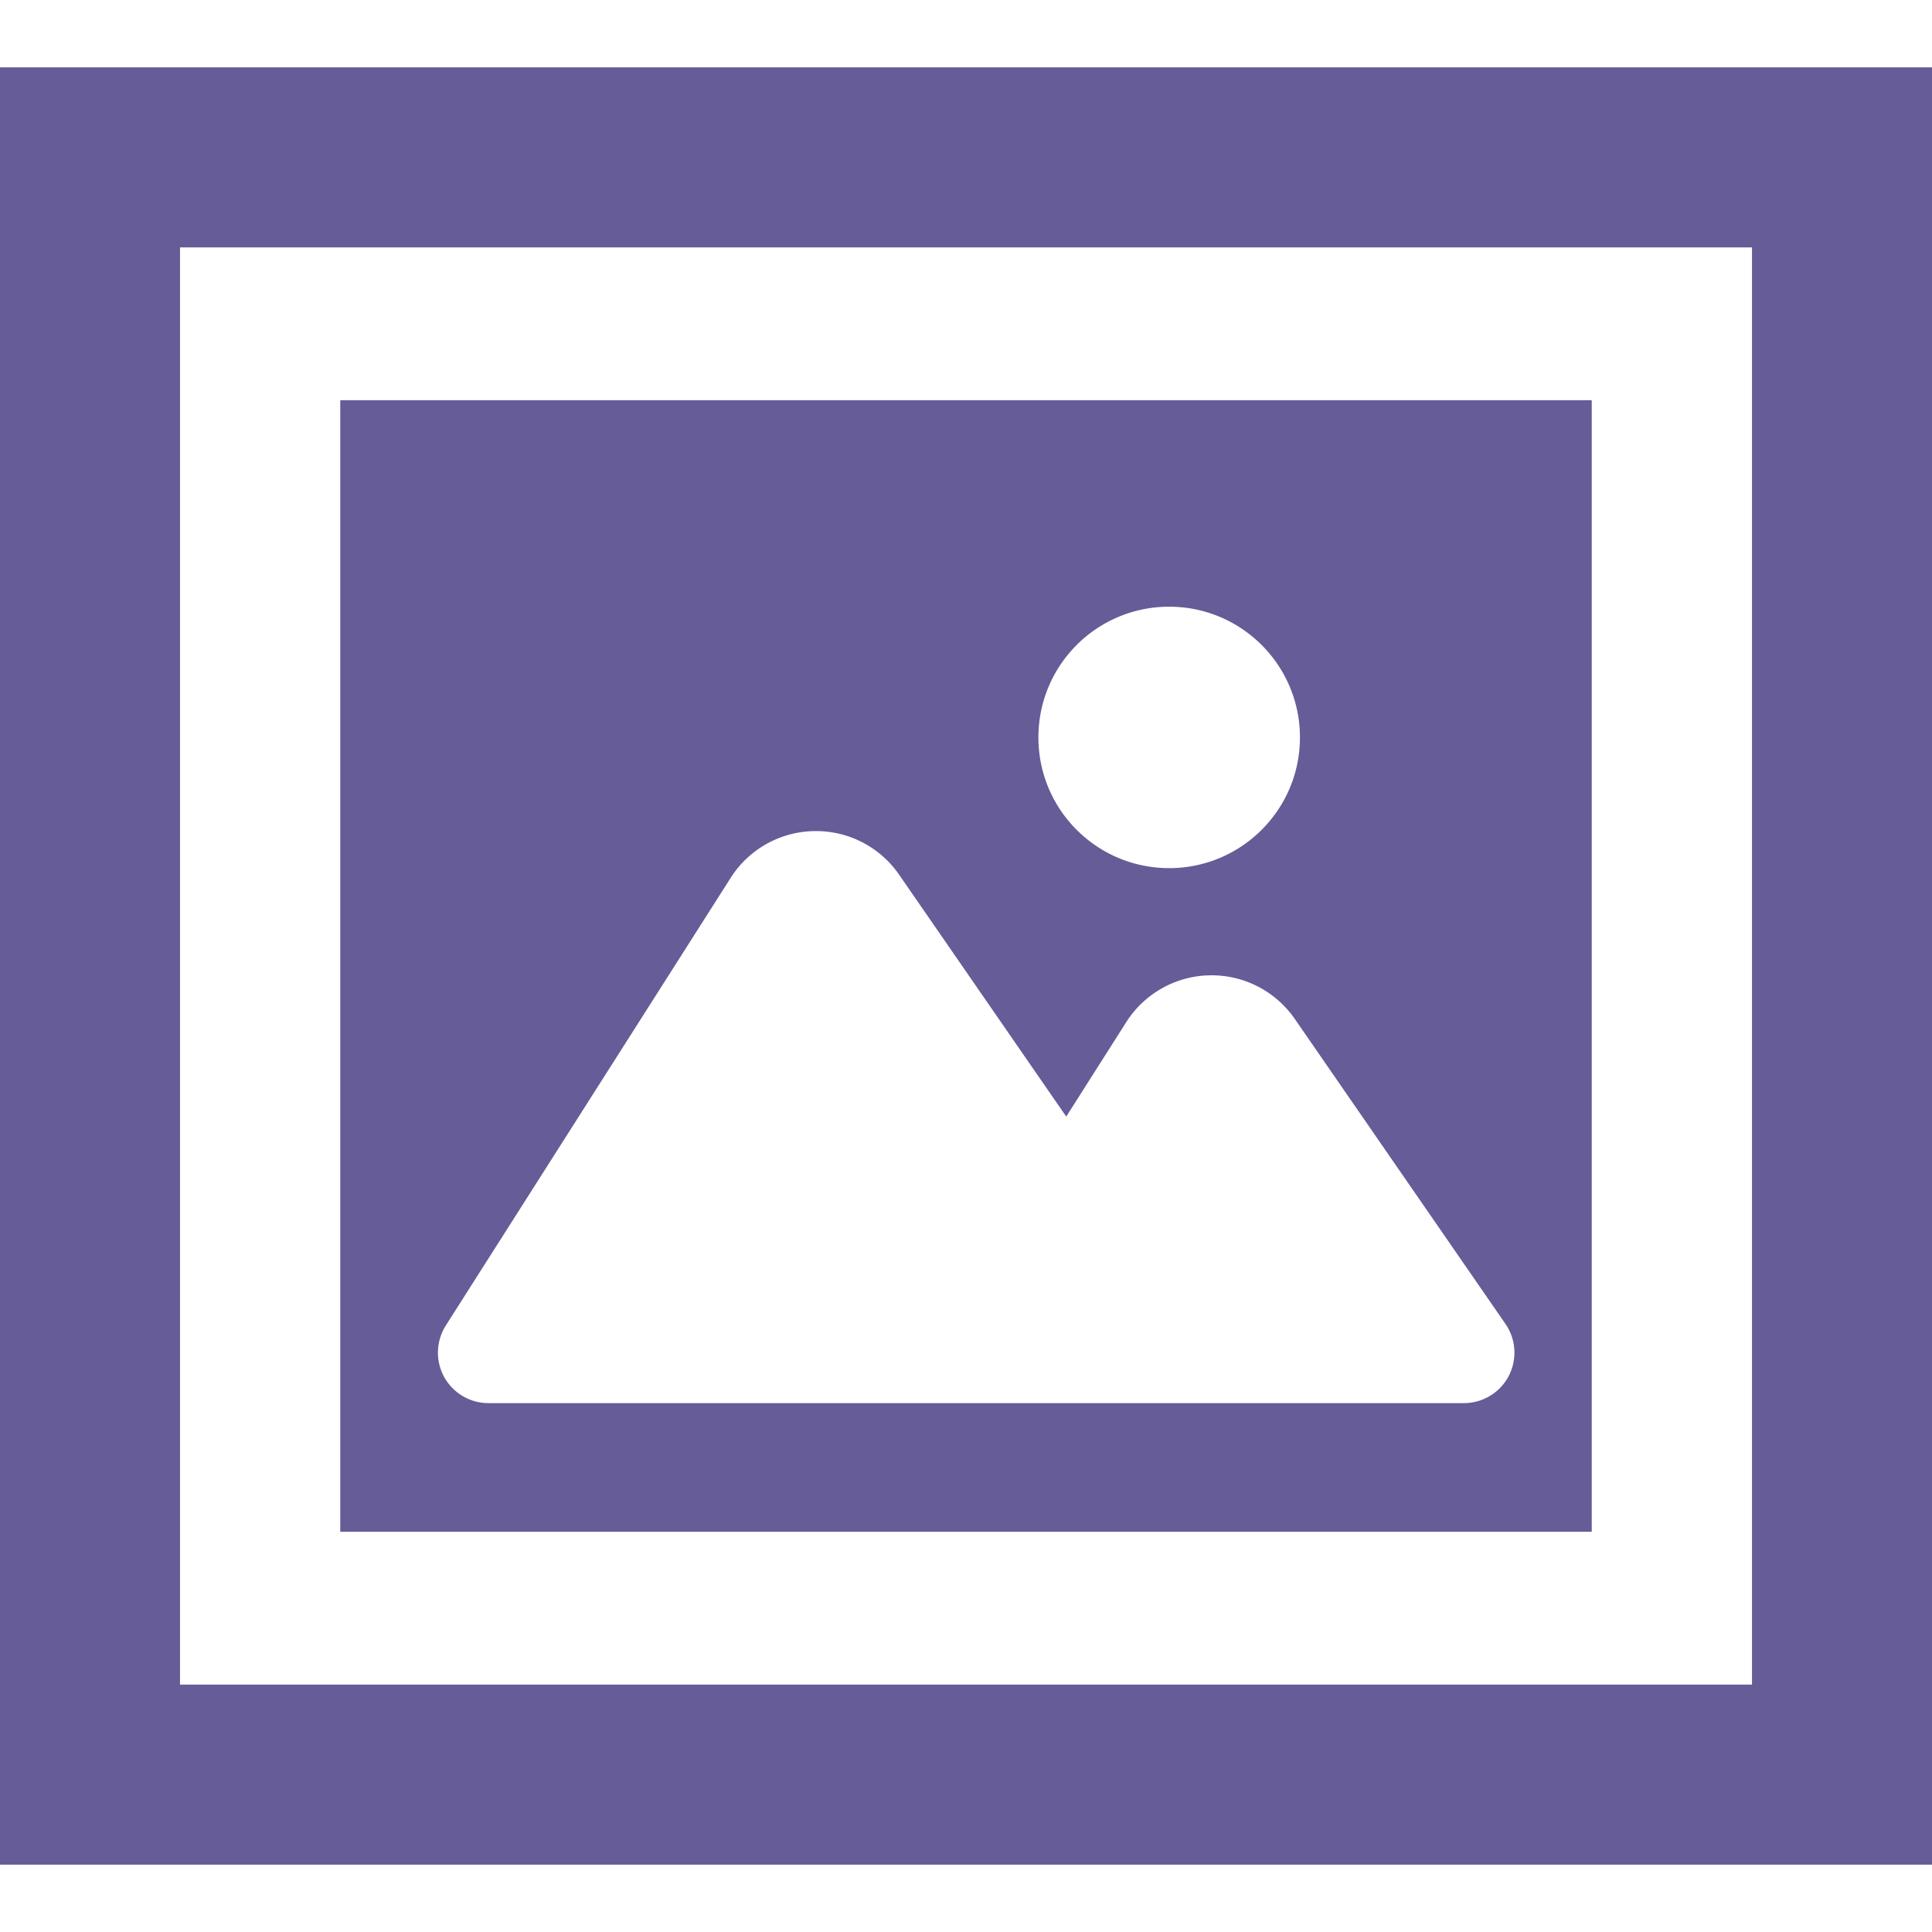 <svg xmlns="http://www.w3.org/2000/svg" width="512" height="512"><path d="M421.828 106.063H90.172v299.859h331.656V106.063zm-111.984 54.718c19.125 0 34.656 15.5 34.656 34.641s-15.531 34.641-34.656 34.641c-19.156 0-34.656-15.5-34.656-34.641s15.5-34.641 34.656-34.641zm89.969 203.907a13.437 13.437 0 0 1-11.875 7.156H129.469a13.418 13.418 0 0 1-11.766-6.938c-2.344-4.281-2.172-9.5.453-13.656l75.469-118.594a26.716 26.716 0 0 1 22.094-12.406 26.71 26.71 0 0 1 22.563 11.563l44.281 64.094 15.906-25.031a26.775 26.775 0 0 1 22.094-12.406c9-.172 17.438 4.156 22.563 11.547l55.828 80.828c2.843 4.093 3.155 9.405.859 13.843z" fill="#655c98"/><path d="M0 17.844V494.156h512V17.844H0zm464.297 428.594H47.703V65.563h416.594v380.875z" fill="#655c98"/></svg>